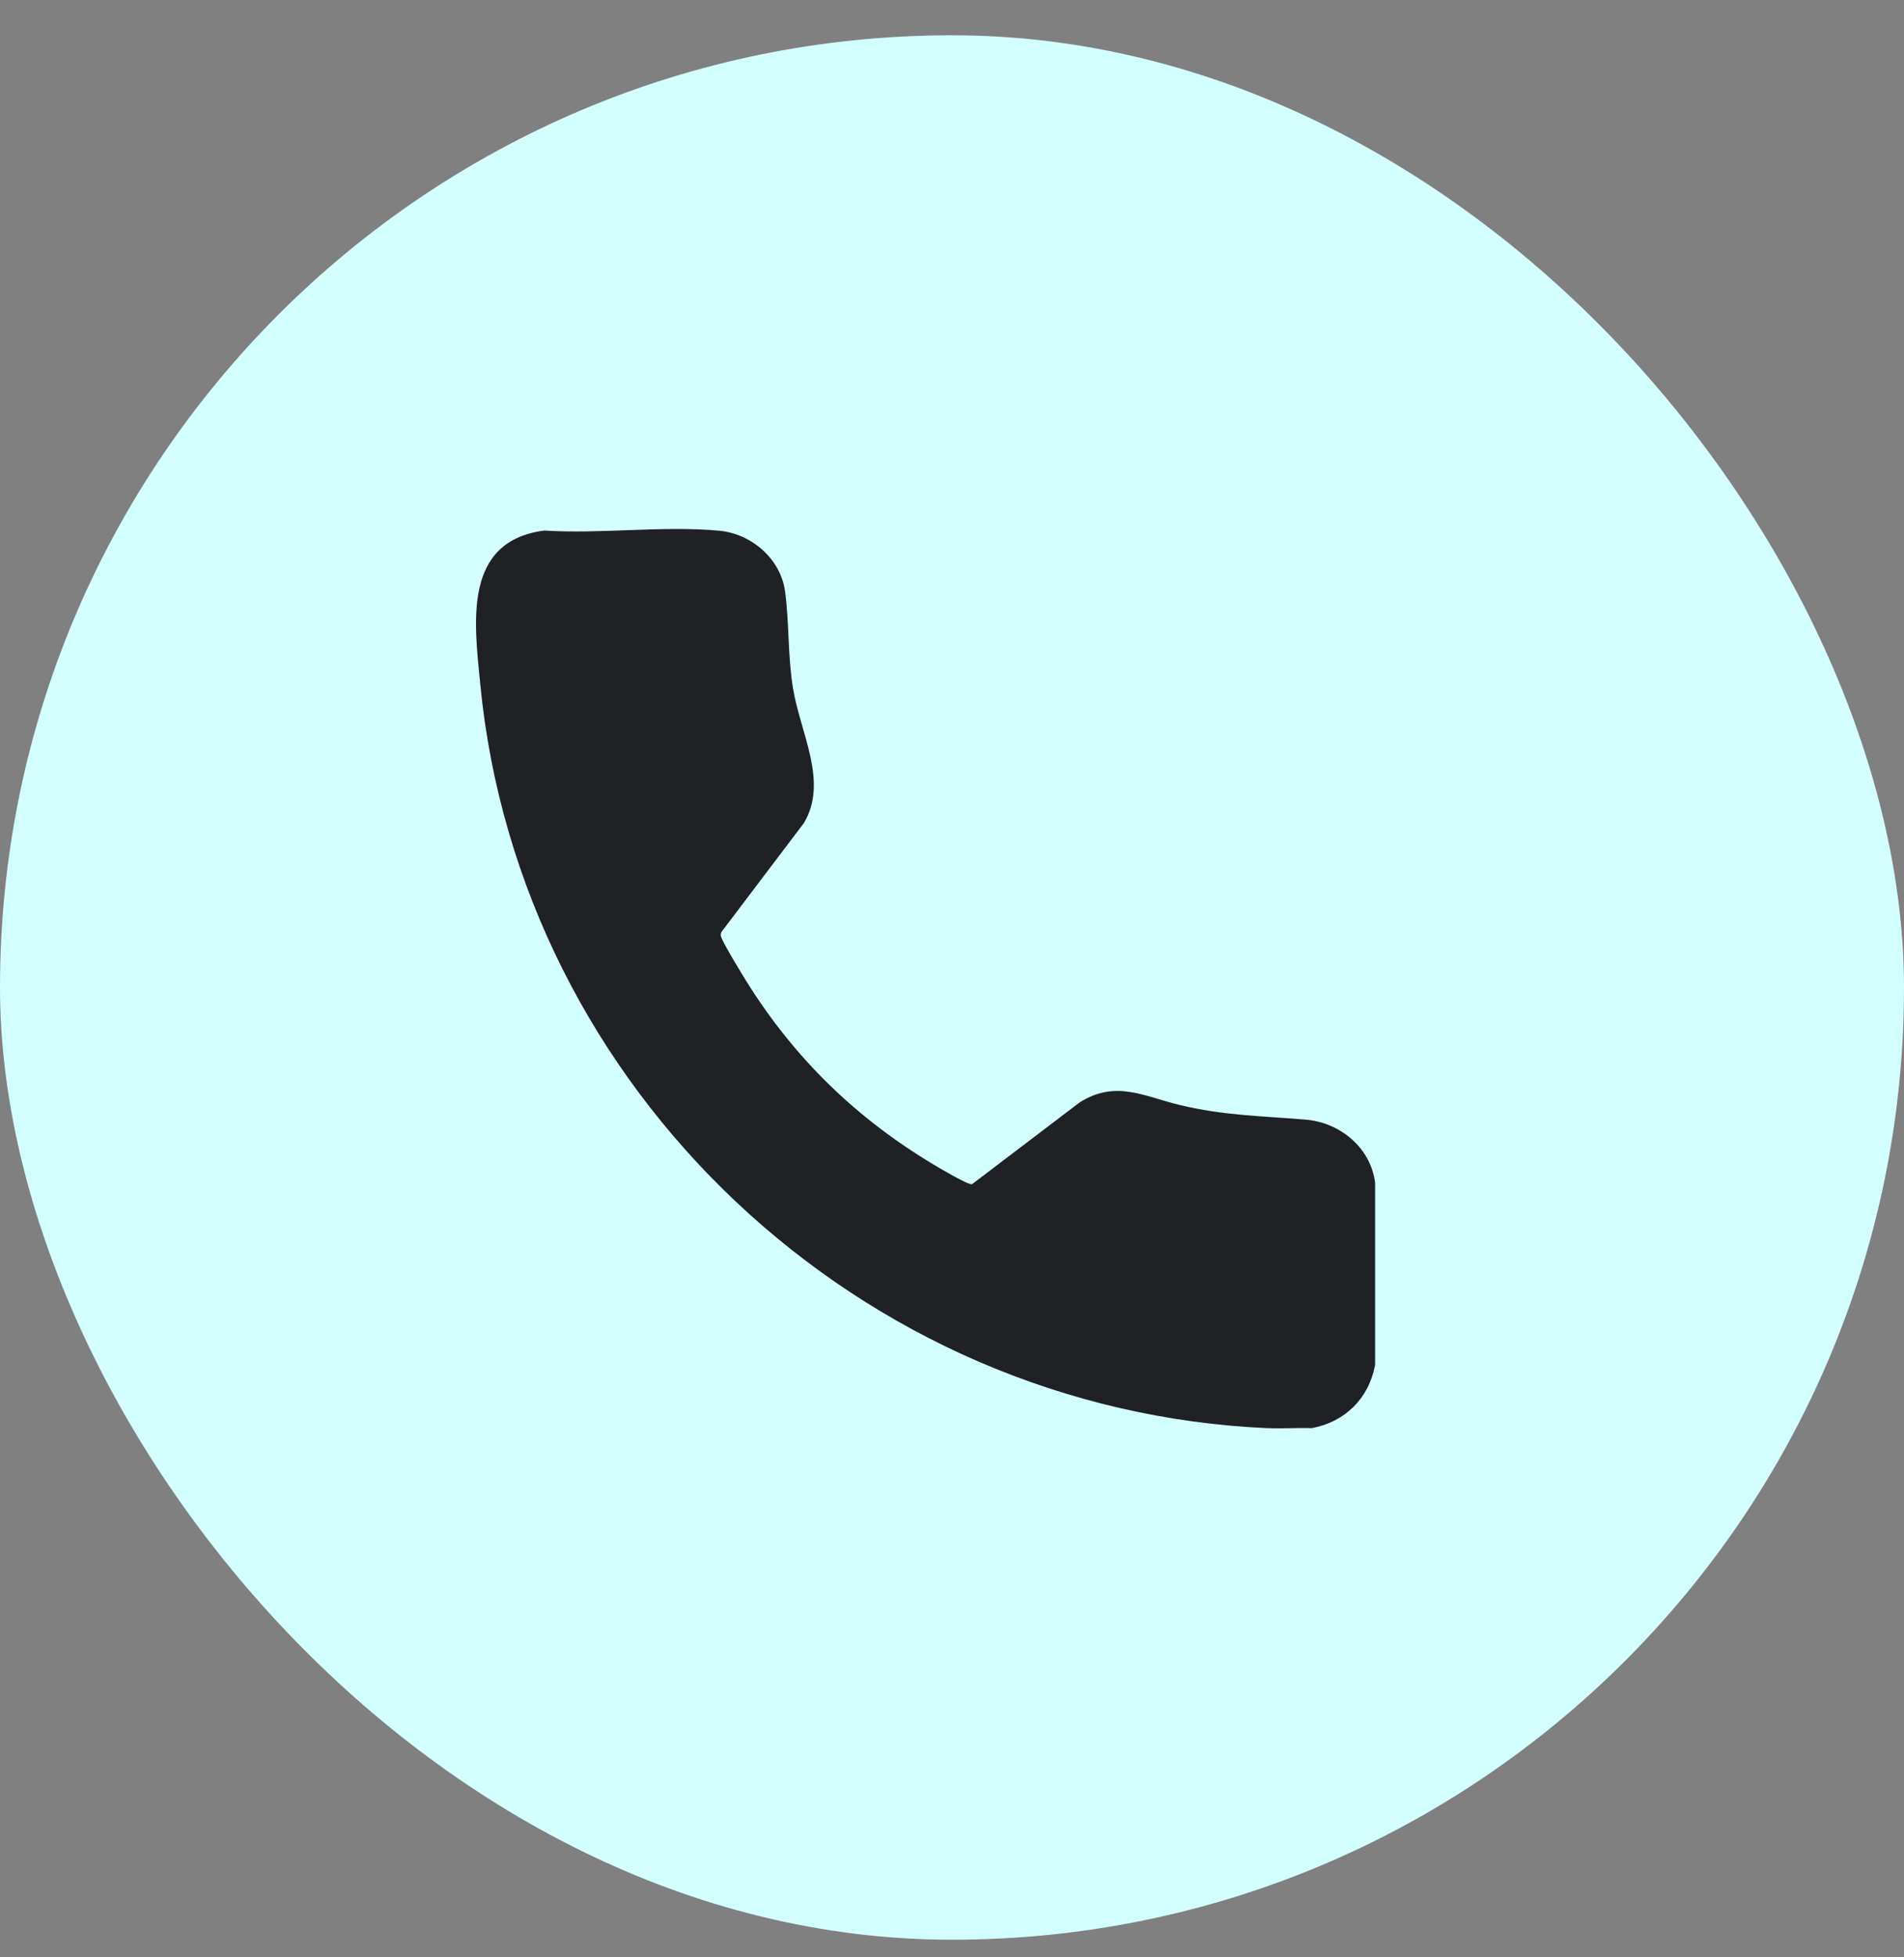<svg width="36" height="37" viewBox="0 0 36 37" fill="none" xmlns="http://www.w3.org/2000/svg">
<rect x="0" y="0" width="36" height="37" fill="#808080" stroke="none"/>
<rect y="0.667" width="36" height="36" rx="18" fill="#D3FFFF"/>
<path d="M23.977 26.997C16.272 26.665 9.823 20.612 9.08 12.928C8.967 11.765 8.749 10.231 10.291 10.029C11.359 10.098 12.55 9.933 13.604 10.033C14.211 10.091 14.761 10.566 14.844 11.181C14.925 11.783 14.892 12.395 14.995 13.018C15.134 13.86 15.668 14.786 15.198 15.56L13.654 17.6C13.63 17.628 13.624 17.656 13.63 17.693C13.643 17.786 14.04 18.433 14.121 18.563C15.029 20.014 16.193 21.142 17.662 22.02C17.767 22.083 18.308 22.404 18.378 22.386L20.415 20.838C21.1 20.408 21.634 20.728 22.311 20.889C23.151 21.09 23.848 21.094 24.689 21.165C25.337 21.219 25.916 21.694 26 22.357V25.803C25.881 26.433 25.436 26.877 24.805 26.996C24.53 26.987 24.251 27.008 23.976 26.996L23.977 26.997Z" fill="#1F2125"/>
</svg>
